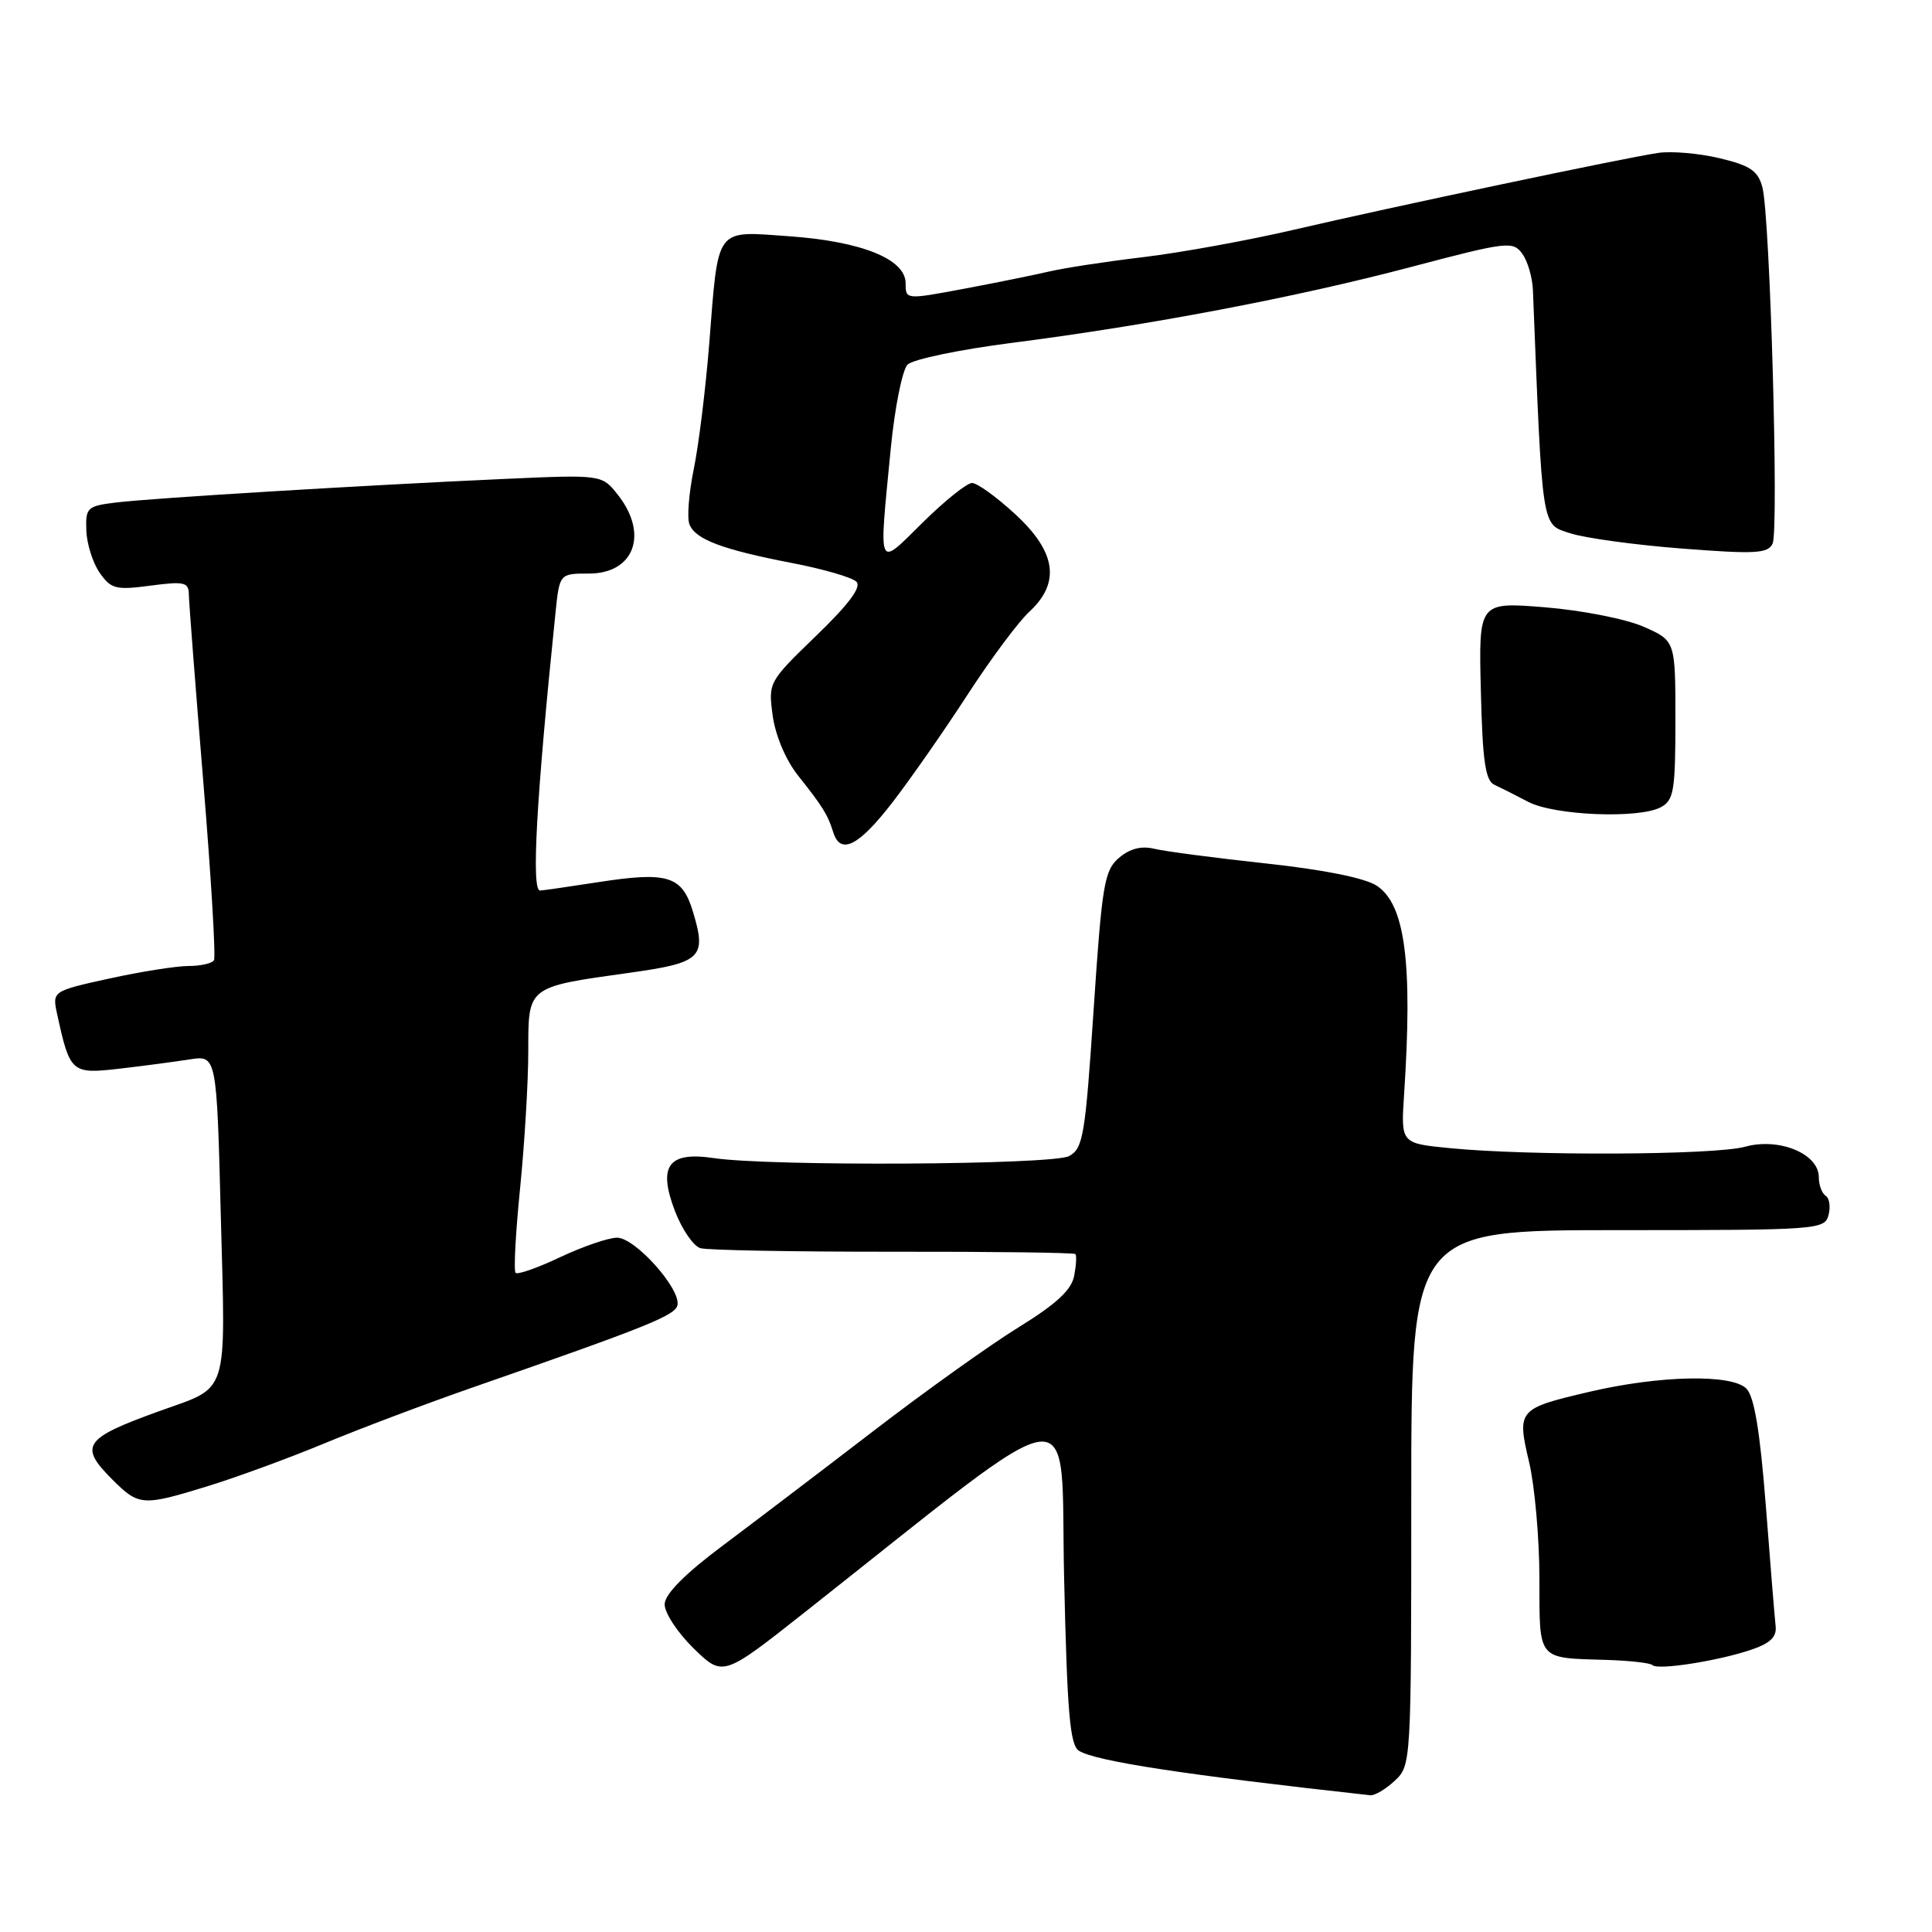 <?xml version="1.0" encoding="UTF-8" standalone="no"?>
<!DOCTYPE svg PUBLIC "-//W3C//DTD SVG 1.1//EN" "http://www.w3.org/Graphics/SVG/1.1/DTD/svg11.dtd" >
<svg xmlns="http://www.w3.org/2000/svg" xmlns:xlink="http://www.w3.org/1999/xlink" version="1.1" viewBox="0 0 256 256">
 <g >
 <path fill="currentColor"
d=" M 184.81 235.96 C 186.98 233.94 187.00 233.65 187.00 198.46 C 187.00 163.00 187.00 163.00 214.38 163.00 C 240.92 163.00 241.78 162.94 242.29 161.00 C 242.58 159.90 242.40 158.75 241.91 158.44 C 241.41 158.13 241.00 157.02 241.00 155.97 C 241.00 152.87 235.73 150.70 231.22 151.95 C 227.23 153.06 202.66 153.18 192.06 152.13 C 185.62 151.50 185.62 151.50 186.05 145.00 C 187.20 127.54 186.19 119.82 182.42 117.36 C 180.87 116.34 175.35 115.23 167.72 114.41 C 161.00 113.68 154.36 112.81 152.96 112.47 C 151.24 112.05 149.72 112.44 148.27 113.67 C 146.33 115.33 146.02 117.16 144.91 133.80 C 143.80 150.52 143.52 152.19 141.65 153.19 C 139.46 154.36 102.01 154.57 94.55 153.45 C 88.55 152.56 87.15 154.48 89.43 160.46 C 90.37 162.91 91.89 165.13 92.81 165.39 C 93.74 165.66 105.22 165.87 118.33 165.86 C 131.44 165.84 142.31 165.98 142.49 166.17 C 142.68 166.35 142.60 167.66 142.33 169.07 C 141.97 170.94 139.95 172.80 134.94 175.89 C 131.15 178.23 122.53 184.39 115.78 189.58 C 109.02 194.77 100.04 201.60 95.82 204.76 C 90.77 208.53 88.12 211.20 88.07 212.55 C 88.03 213.67 89.75 216.30 91.89 218.40 C 95.79 222.20 95.79 222.20 106.64 213.63 C 144.12 184.04 140.44 184.52 141.00 209.07 C 141.41 226.99 141.77 231.24 142.97 231.99 C 145.23 233.38 157.05 235.18 181.56 237.88 C 182.15 237.95 183.61 237.08 184.81 235.96 Z  M 231.95 218.63 C 234.57 217.75 235.44 216.92 235.28 215.47 C 235.16 214.39 234.57 207.20 233.98 199.50 C 233.21 189.65 232.45 185.06 231.41 184.00 C 229.48 182.04 219.89 182.24 210.57 184.43 C 201.13 186.64 200.98 186.81 202.62 193.76 C 203.36 196.92 203.98 203.86 203.98 209.18 C 204.00 220.15 203.61 219.67 212.98 219.95 C 215.99 220.05 218.69 220.35 218.97 220.64 C 219.66 221.33 227.52 220.11 231.95 218.63 Z  M 27.64 196.89 C 31.42 195.72 38.33 193.19 43.00 191.25 C 47.67 189.31 56.45 186.00 62.50 183.89 C 85.89 175.75 89.51 174.30 89.77 172.92 C 90.19 170.74 84.15 164.00 81.77 164.00 C 80.63 164.00 77.25 165.16 74.25 166.57 C 71.26 167.99 68.59 168.93 68.32 168.66 C 68.05 168.39 68.32 163.33 68.92 157.41 C 69.51 151.49 70.00 143.34 70.00 139.30 C 70.00 130.65 69.80 130.80 83.40 128.90 C 92.94 127.57 93.65 126.89 91.84 120.87 C 90.39 116.03 88.54 115.45 79.14 116.91 C 75.28 117.51 71.87 118.00 71.56 118.00 C 70.39 118.00 71.05 106.03 73.60 81.25 C 74.14 76.00 74.14 76.00 78.04 76.00 C 84.04 76.00 85.97 70.77 81.88 65.58 C 79.76 62.88 79.76 62.88 66.63 63.47 C 48.24 64.30 20.28 65.99 15.41 66.58 C 11.55 67.05 11.33 67.25 11.44 70.30 C 11.50 72.07 12.30 74.59 13.21 75.90 C 14.72 78.05 15.36 78.21 19.94 77.60 C 24.38 77.01 25.00 77.15 25.02 78.72 C 25.03 79.70 25.89 90.84 26.93 103.49 C 27.97 116.13 28.61 126.82 28.35 127.24 C 28.09 127.66 26.57 128.00 24.97 128.00 C 23.37 128.00 18.65 128.75 14.48 129.66 C 6.91 131.33 6.91 131.33 7.58 134.41 C 9.26 142.14 9.49 142.34 15.78 141.61 C 18.92 141.25 23.12 140.69 25.11 140.38 C 28.71 139.81 28.71 139.81 29.26 161.16 C 29.89 185.40 30.45 183.62 21.06 187.00 C 11.11 190.59 10.43 191.58 14.84 196.00 C 18.42 199.57 18.84 199.60 27.64 196.89 Z  M 118.31 106.25 C 120.74 103.09 125.21 96.67 128.24 92.00 C 131.27 87.33 134.93 82.41 136.37 81.08 C 140.55 77.22 139.97 73.15 134.52 68.13 C 132.06 65.86 129.49 64.00 128.80 64.00 C 128.12 64.00 125.19 66.35 122.28 69.22 C 116.18 75.24 116.44 75.83 118.02 59.54 C 118.55 54.06 119.56 49.01 120.26 48.31 C 120.96 47.61 127.15 46.32 134.02 45.44 C 152.27 43.10 171.66 39.42 186.95 35.38 C 199.69 32.02 200.47 31.92 201.70 33.61 C 202.42 34.58 203.05 36.76 203.12 38.44 C 204.40 70.58 204.22 69.41 208.06 70.66 C 210.01 71.30 216.69 72.21 222.89 72.69 C 232.60 73.44 234.26 73.35 234.88 72.03 C 235.72 70.20 234.54 28.66 233.53 24.83 C 232.95 22.64 231.94 21.94 227.88 20.97 C 225.17 20.32 221.50 20.00 219.72 20.26 C 215.15 20.94 184.56 27.39 171.50 30.43 C 165.45 31.84 156.45 33.48 151.50 34.07 C 146.55 34.66 140.93 35.52 139.00 35.98 C 137.07 36.43 132.01 37.46 127.75 38.26 C 120.01 39.71 120.00 39.71 120.00 37.54 C 120.00 34.33 114.17 31.98 104.50 31.30 C 94.68 30.61 95.21 29.89 93.98 45.50 C 93.50 51.55 92.57 59.06 91.92 62.20 C 91.28 65.33 91.02 68.60 91.35 69.46 C 92.12 71.47 95.67 72.81 104.98 74.61 C 109.09 75.40 112.91 76.51 113.48 77.08 C 114.18 77.78 112.48 80.06 108.14 84.25 C 101.82 90.36 101.79 90.43 102.39 94.86 C 102.76 97.50 104.13 100.73 105.75 102.77 C 109.03 106.90 109.68 107.95 110.40 110.25 C 111.36 113.36 113.78 112.13 118.31 106.25 Z  M 220.07 106.96 C 221.79 106.04 222.00 104.79 222.00 95.41 C 222.00 84.89 222.00 84.89 217.75 83.03 C 215.41 82.01 209.55 80.86 204.72 80.47 C 195.93 79.76 195.93 79.76 196.22 91.52 C 196.44 100.81 196.82 103.43 198.00 103.98 C 198.82 104.36 200.85 105.38 202.50 106.25 C 205.96 108.06 217.17 108.52 220.07 106.96 Z "/>
</g>
</svg>